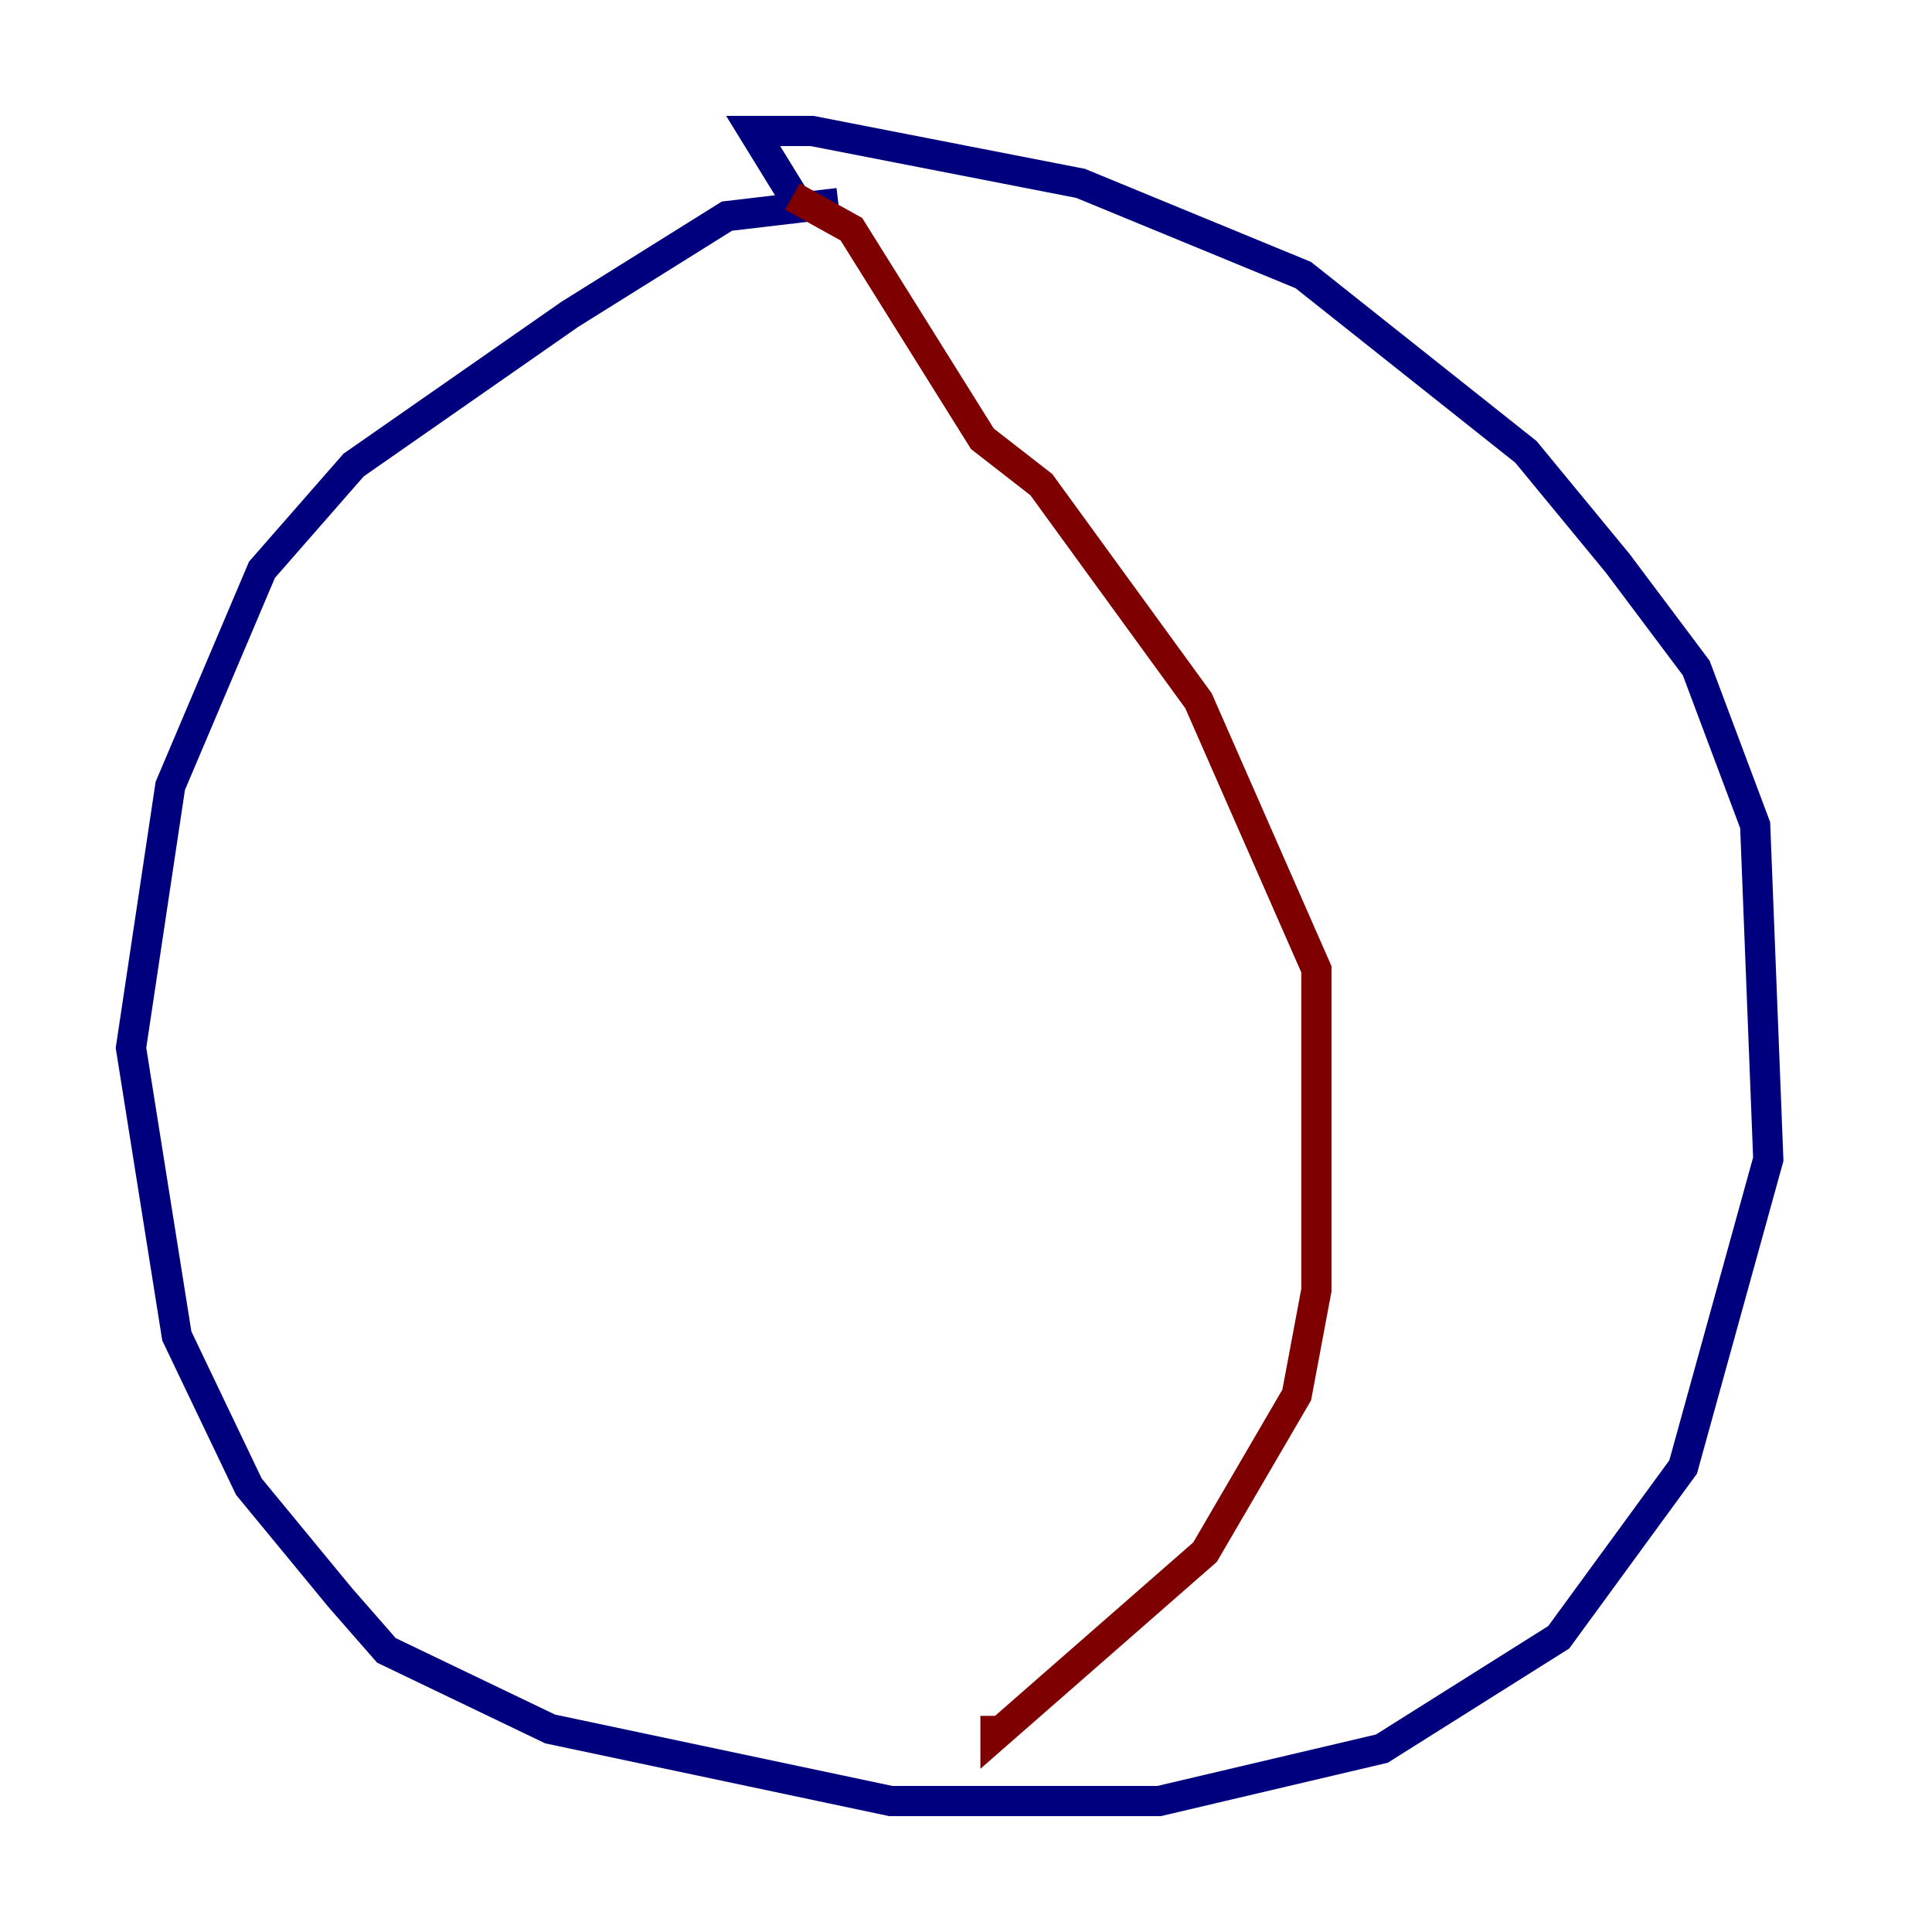 <?xml version="1.0" encoding="utf-8" ?>
<svg baseProfile="tiny" height="128" version="1.2" viewBox="0,0,128,128" width="128" xmlns="http://www.w3.org/2000/svg" xmlns:ev="http://www.w3.org/2001/xml-events" xmlns:xlink="http://www.w3.org/1999/xlink"><defs /><polyline fill="none" points="55.539,13.451 48.163,14.319 37.749,20.827 23.43,30.807 17.356,37.749 11.281,52.068 8.678,69.424 11.715,88.515 16.488,98.495 22.563,105.871 25.6,109.342 36.447,114.549 59.01,119.322 76.8,119.322 91.552,115.851 103.268,108.475 111.512,97.193 117.153,76.8 116.285,54.671 112.38,44.258 107.173,37.315 101.098,29.939 86.346,18.224 71.593,12.149 53.803,8.678 49.898,8.678 53.37,14.319" stroke="#00007f" stroke-width="2" /><polyline fill="none" points="52.502,13.017 56.407,15.186 65.085,29.071 68.99,32.108 79.403,46.427 87.214,64.217 87.214,85.478 85.912,92.42 79.837,102.834 65.953,114.983 65.953,113.681" stroke="#7f0000" stroke-width="2" /></svg>